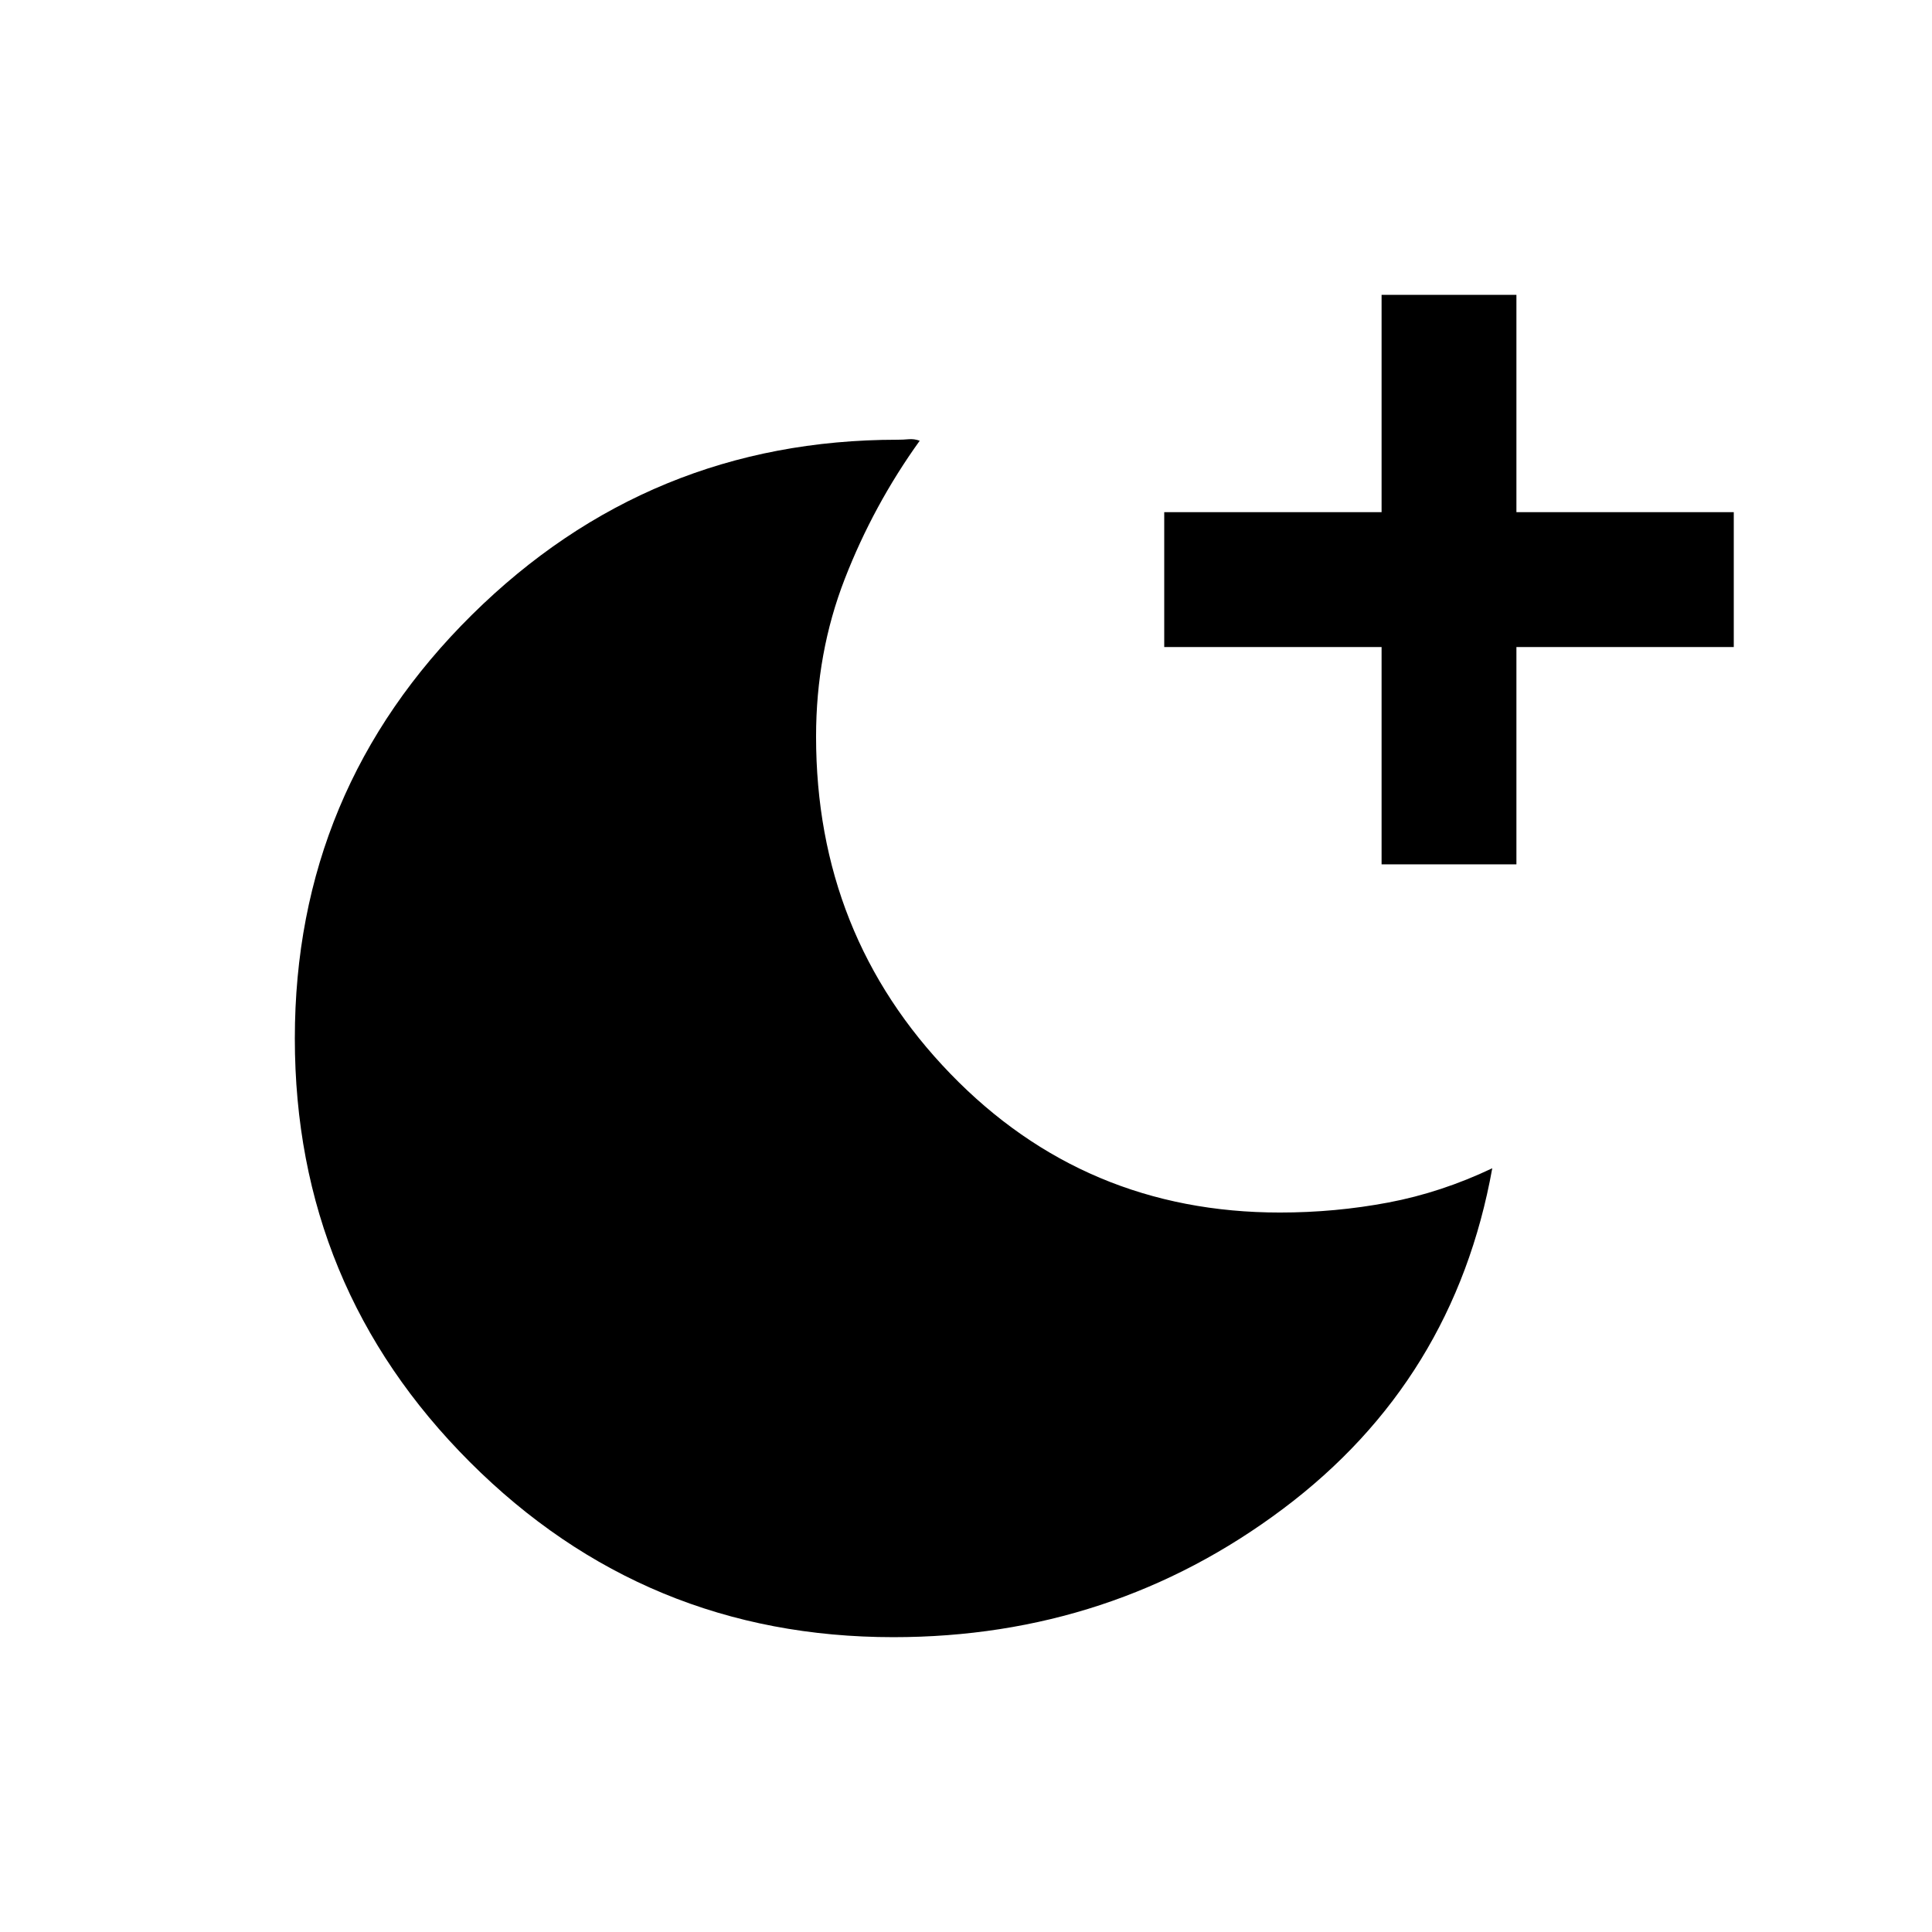 <svg xmlns="http://www.w3.org/2000/svg" height="20" viewBox="0 96 960 960" width="20"><path d="M686.5 525.5v-108h-108v-67h108v-108h67v108h108v67h-108v108h-67Zm-242.576 384q-123.424 0-210.424-87t-87-210.5q0-123.5 88-210.5t211.5-87q2.75 0 5.5-.25t5.5.75q-23 32-37.25 68.673T405.5 462q0 98.542 66.729 167.521Q538.958 698.5 636 698.5q27.5 0 53.81-4.967 26.309-4.966 51.69-17.033-19 105.5-104 169.25T443.924 909.5Z"/></svg>